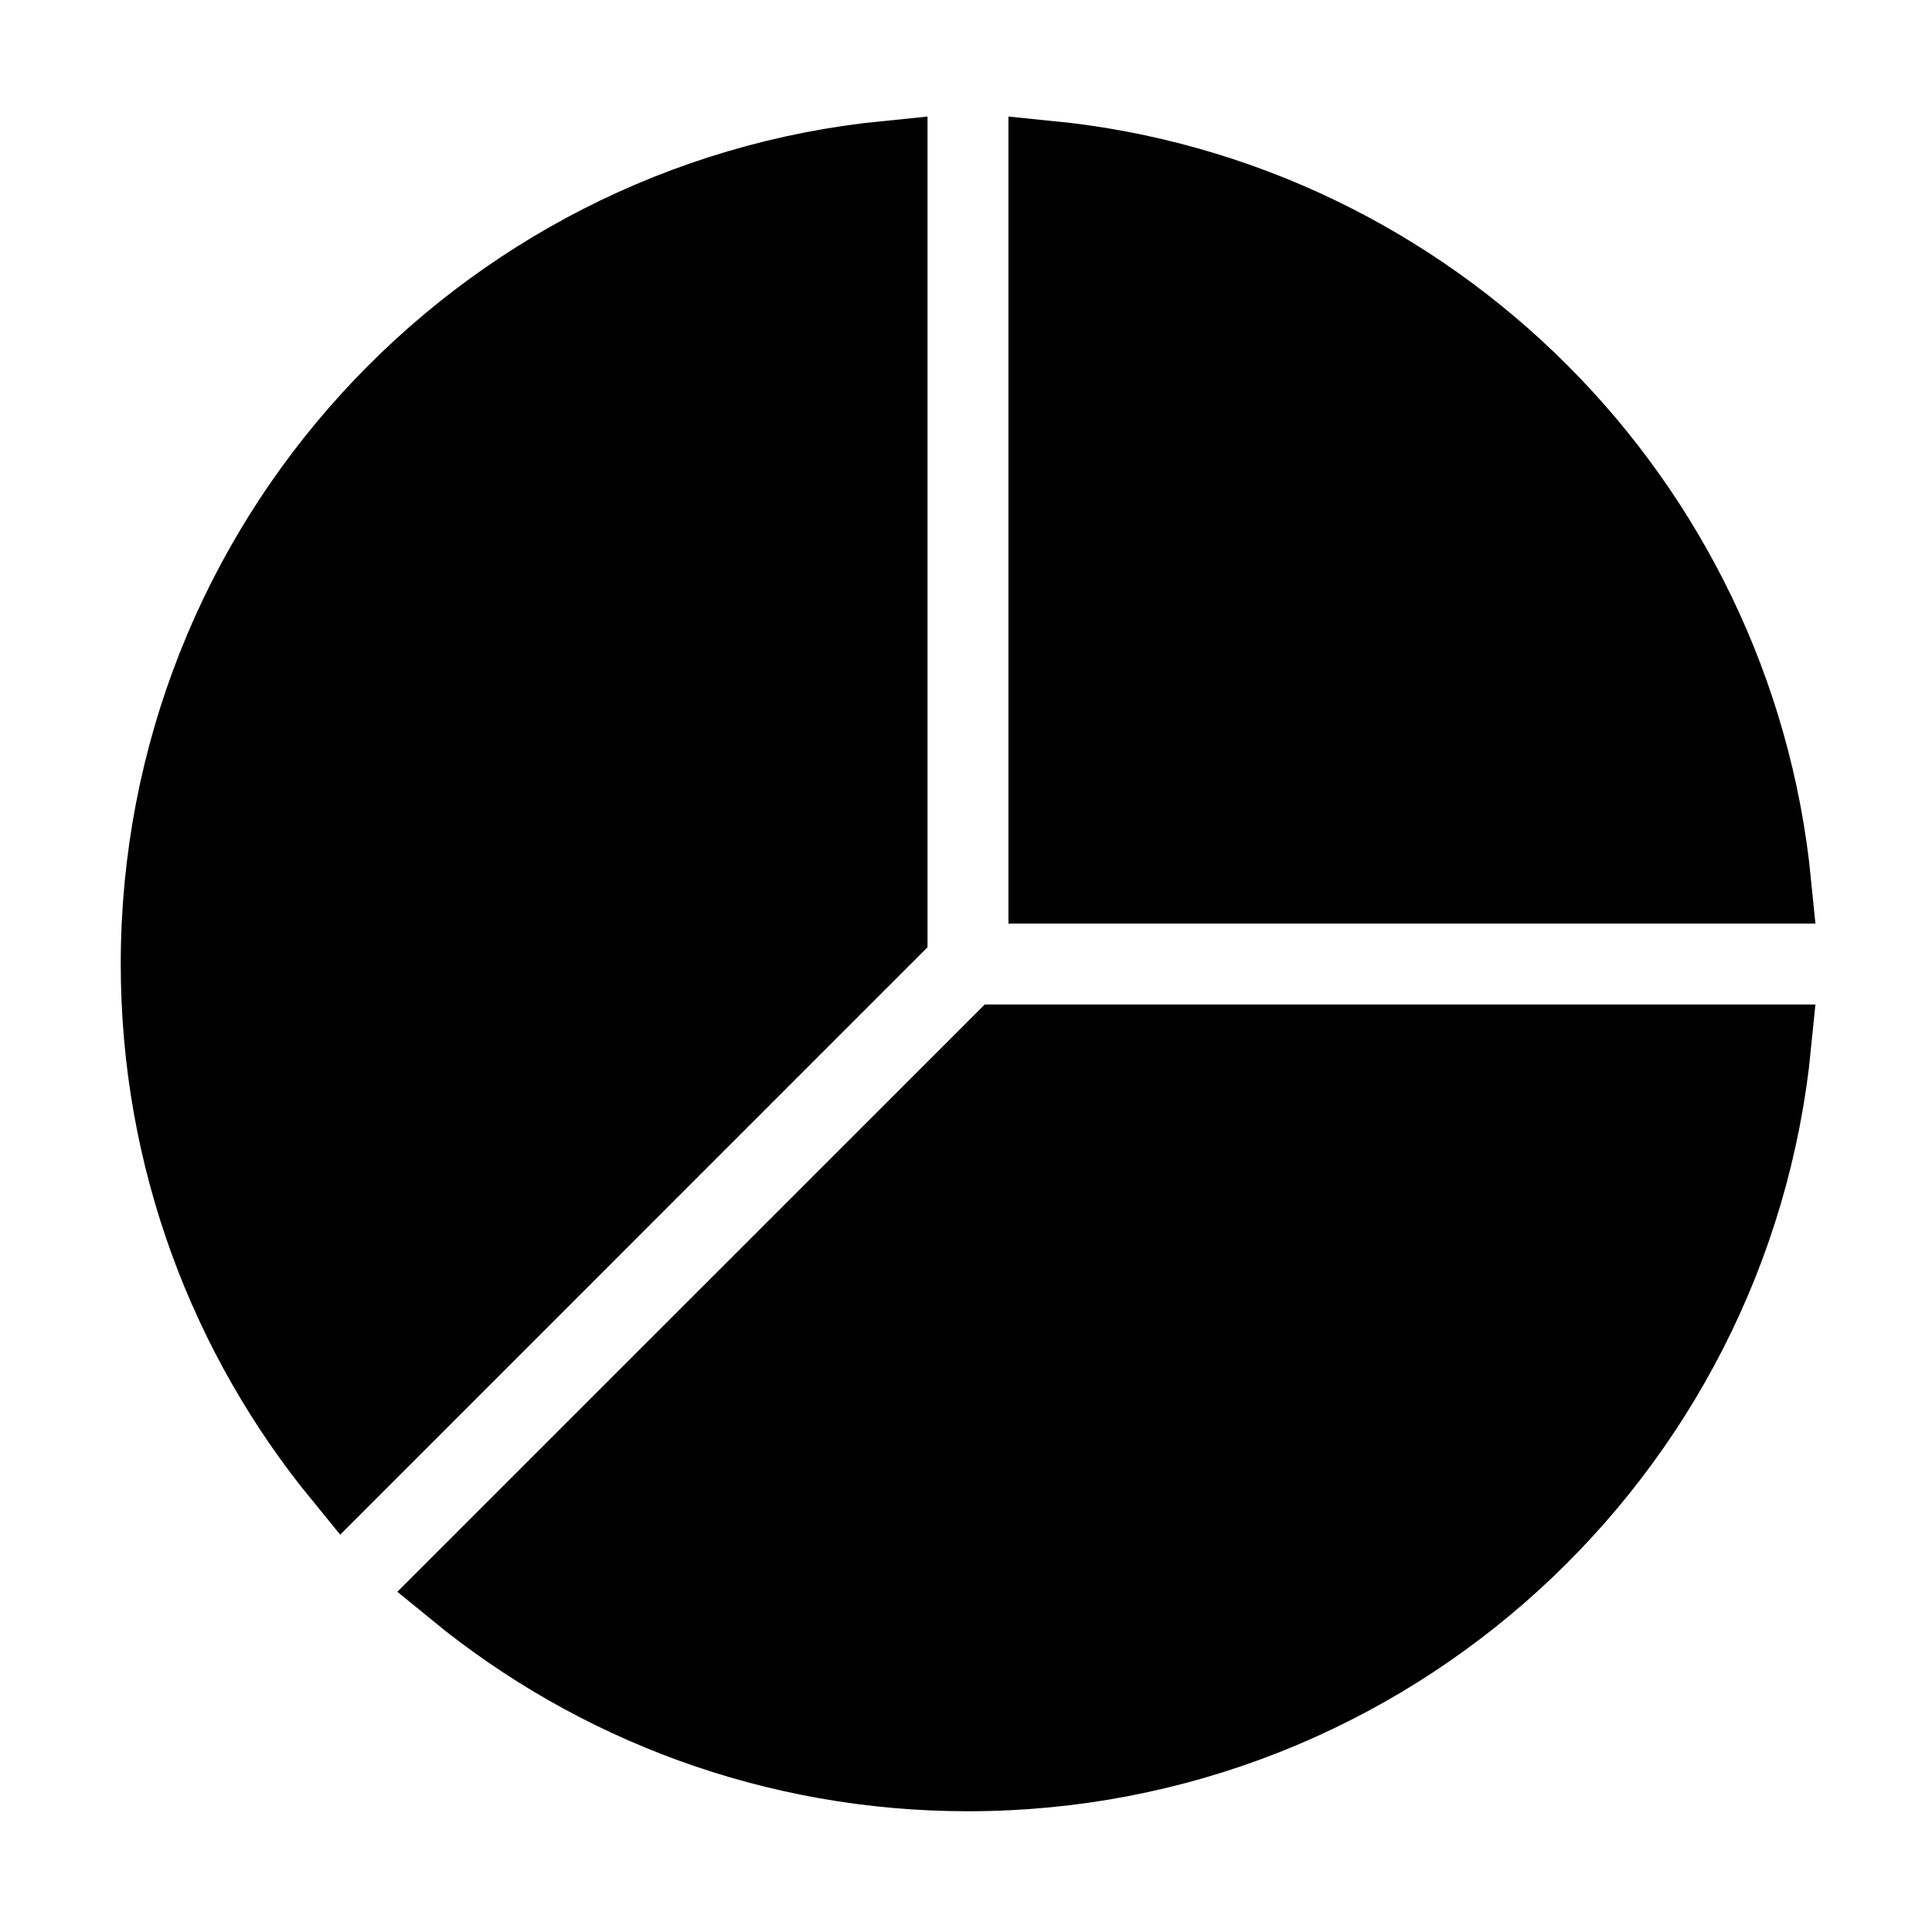 <svg width="24" height="24" viewBox="0 0 24 24" fill="none" xmlns="http://www.w3.org/2000/svg">
<path d="M22 12.978H12.44L5.68 19.737C7.408 21.151 9.618 22 12.025 22C17.223 22 21.497 18.044 22 12.978ZM4.263 18.32C2.848 16.591 2 14.383 2 11.975C2 6.777 5.956 2.503 11.022 2V11.56L4.263 18.32ZM13.027 2V10.973H22C21.53 6.237 17.763 2.47 13.027 2Z" fill="black"/>
<path d="M22 12.978H12.44L5.68 19.737C7.408 21.151 9.618 22 12.025 22C17.223 22 21.497 18.044 22 12.978ZM4.263 18.32C2.848 16.591 2 14.383 2 11.975C2 6.777 5.956 2.503 11.022 2V11.56L4.263 18.32ZM13.027 2V10.973H22C21.53 6.237 17.763 2.47 13.027 2Z" stroke="black"/>
</svg>
